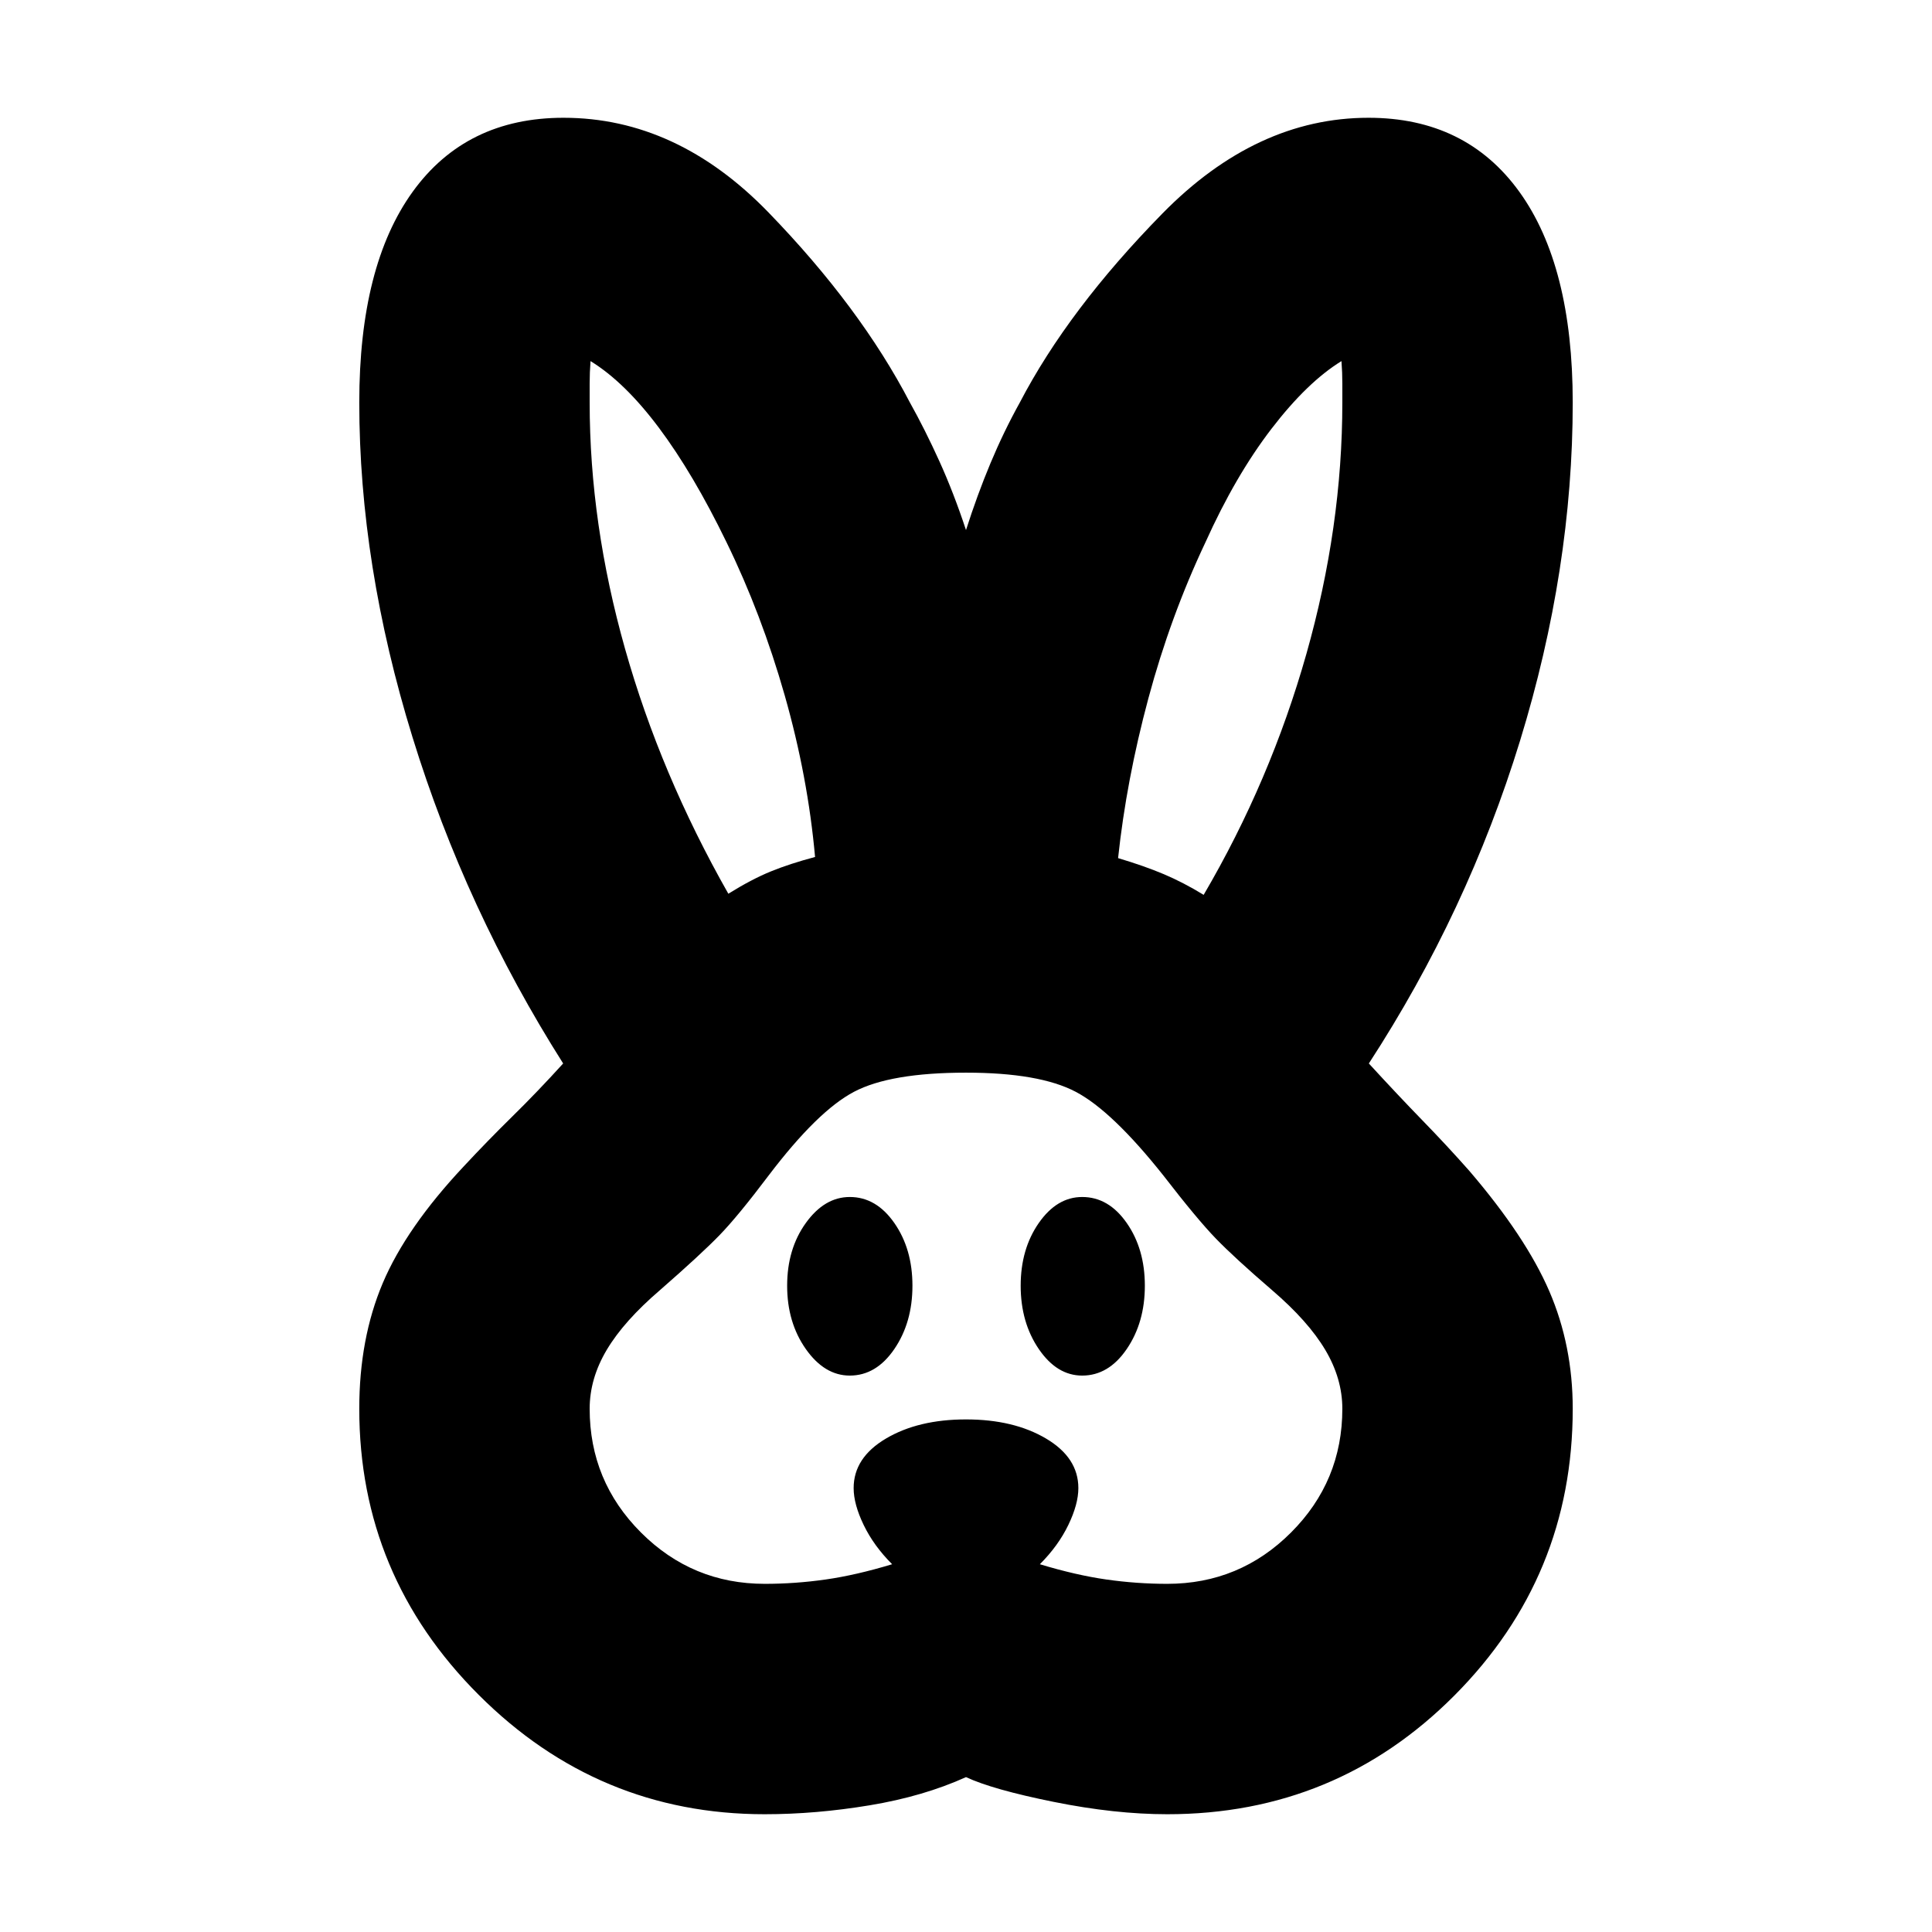<svg xmlns="http://www.w3.org/2000/svg" height="24" viewBox="0 -960 960 960" width="24"><path d="M380-58.52q-82.83 0-142.15-59.33-59.33-59.32-59.33-142.15 0-34.83 11.65-62.39 11.66-27.57 40.26-58.04 11.57-12.44 24.13-24.79 12.57-12.35 25.27-26.35-48.44-76.43-74.87-162.15-26.44-85.71-26.44-166.28 0-67.96 26.54-104.72 26.55-36.76 74.94-36.76 56.3 0 101.89 47.07 45.59 47.06 70.28 94.5 7.44 13.3 14.57 29.02 7.13 15.71 13.26 34.28 5.57-17.43 12.13-33.15 6.57-15.72 14.57-30.15 24.13-46.31 70.84-93.94 46.72-47.63 102.46-47.63 48.39 0 74.94 36.76 26.54 36.76 26.54 104.72 0 82.83-26.15 167.98-26.16 85.15-75.16 160.45 14.4 15.7 26.68 28.33 12.28 12.63 23.28 25.07 28.04 32.74 39.7 59.74 11.65 27 11.65 58.43 0 83.39-58.76 142.44Q663.96-58.52 580-58.52q-26 0-56.39-6.13T480-76.96q-21.13 9.57-47.85 14-26.72 4.44-52.15 4.44ZM380-173q15.13 0 30.22-2.15 15.08-2.15 33.08-7.59-9.13-9.13-14.13-19.48t-5-18.35q0-15.13 16.07-24.63 16.06-9.5 39.76-9.5t39.76 9.5q16.07 9.5 16.07 24.63 0 8-5 18.35-5 10.35-14.13 19.48 18 5.44 33.08 7.59Q564.87-173 580-173q36 0 61.5-25.5T667-260q0-15-8.5-29.28Q650-303.57 632-319q-18.57-16-27.78-25.5Q595-354 578-376q-25.43-32-43.5-41.5T480-427q-37.57 0-55.63 9.5Q406.3-408 382-376q-15.3 20.3-24.52 29.8-9.22 9.5-29.48 27.2-18 15.43-26.5 29.72Q293-275 293-260q0 36 25.5 61.5T380-173Zm42.26-103.48q-12.56 0-21.85-13.19-9.28-13.2-9.28-31.46t9.28-31.17q9.29-12.92 21.85-12.92 13.13 0 22.13 12.92 9 12.91 9 31.17t-9 31.46q-9 13.19-22.13 13.19Zm115.48 0q-12.57 0-21.57-13.19-9-13.2-9-31.46t9-31.17q9-12.92 21.57-12.92 13.13 0 22.13 12.92 9 12.91 9 31.17t-9 31.46q-9 13.19-22.13 13.19ZM361.91-515.91q11.7-7.26 21.18-11.11 9.48-3.85 21.91-7.15-3.57-39.87-15.07-80.27-11.5-40.39-28.93-76.13-16.57-34.13-33.57-56.84-17-22.72-34-33.16-.43 5.7-.43 11.2v9.37q0 60.17 17.59 122.41 17.58 62.24 51.32 121.68Zm236.18.56q33.17-56.61 51.04-119.69Q667-698.13 667-760v-9.37q0-5.5-.43-11.2-17 10.44-34.85 33.72T599-690.57q-17.43 36.87-28.37 77.55-10.93 40.67-15.06 79.41 13 3.87 22.76 8 9.76 4.13 19.76 10.26Z"/></svg>